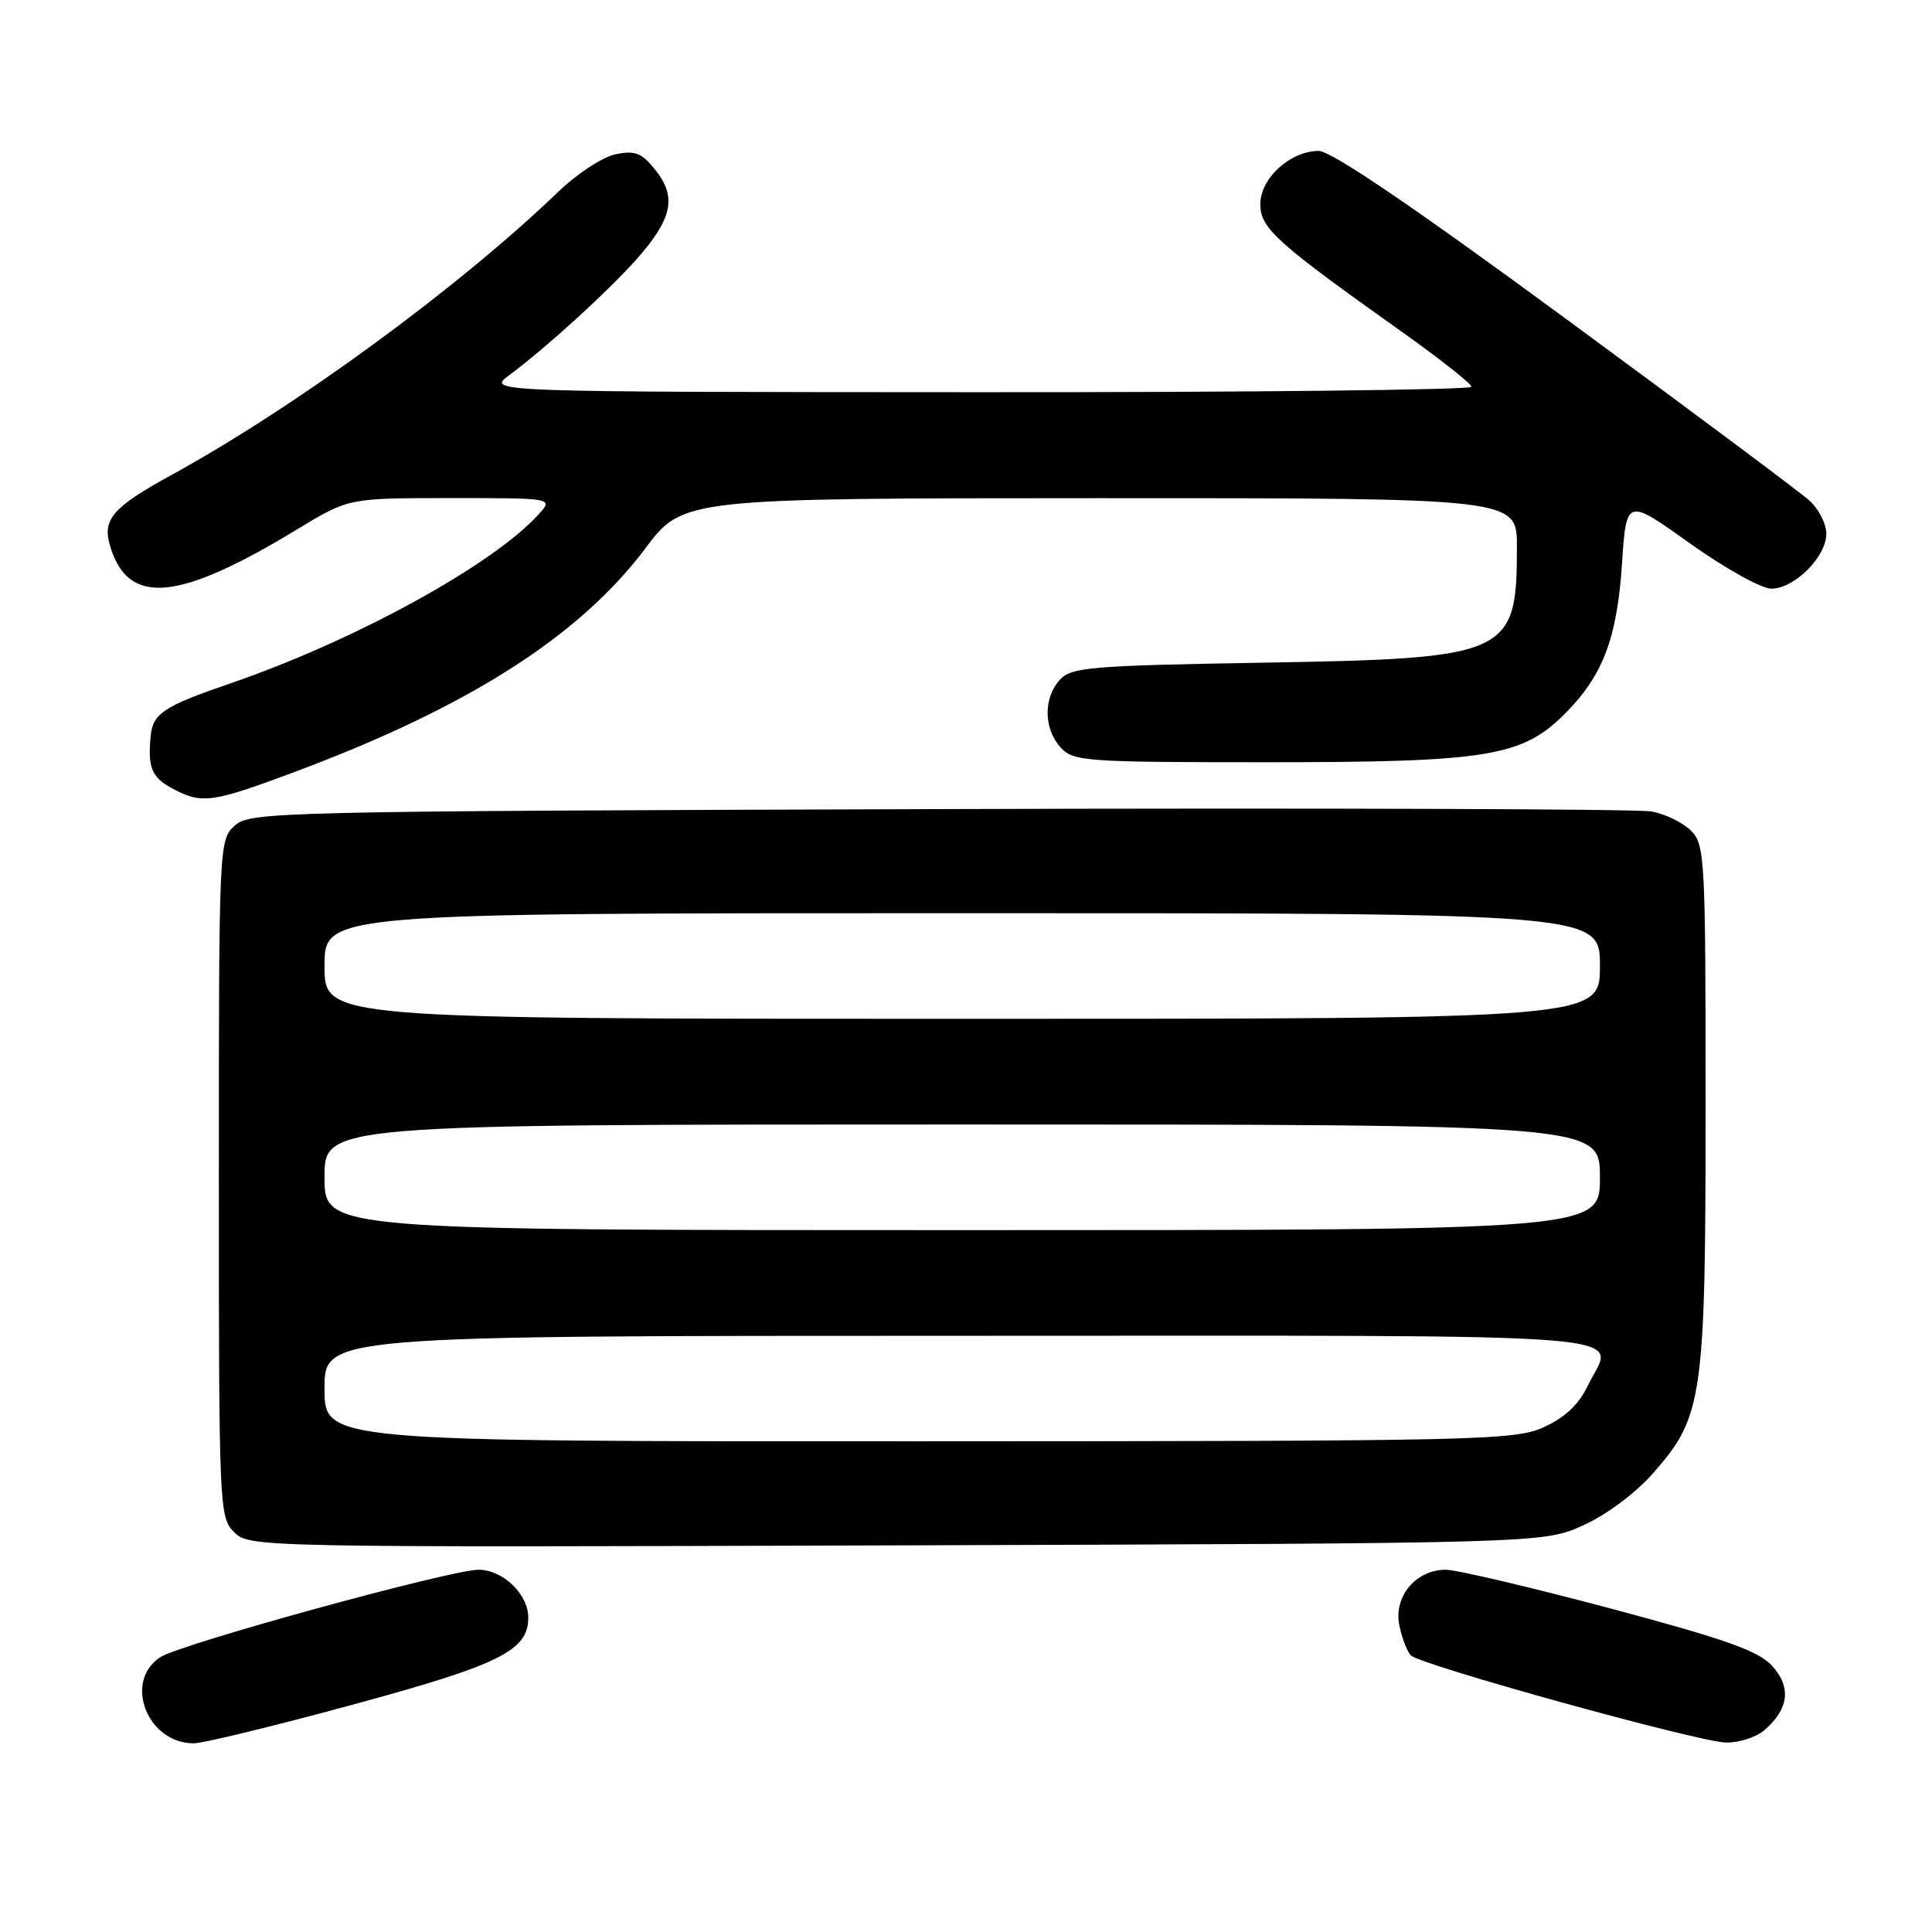 <?xml version="1.0" encoding="UTF-8" standalone="no"?>
<!DOCTYPE svg PUBLIC "-//W3C//DTD SVG 1.1//EN" "http://www.w3.org/Graphics/SVG/1.1/DTD/svg11.dtd" >
<svg xmlns="http://www.w3.org/2000/svg" xmlns:xlink="http://www.w3.org/1999/xlink" version="1.1" viewBox="0 0 256 256">
 <g >
 <path fill="currentColor"
d=" M 46.69 225.89 C 66.25 220.58 70.00 218.72 70.00 214.33 C 70.00 211.24 66.63 208.00 63.41 208.00 C 59.72 208.00 23.94 217.83 21.25 219.58 C 16.32 222.79 19.50 231.00 25.67 231.00 C 26.89 231.00 36.35 228.70 46.69 225.89 Z  M 233.80 229.25 C 237.05 226.44 237.39 223.54 234.79 220.71 C 232.97 218.73 228.57 217.18 213.32 213.11 C 202.77 210.30 192.98 208.00 191.57 208.00 C 187.62 208.00 184.66 211.53 185.41 215.32 C 185.76 217.04 186.45 218.85 186.95 219.35 C 188.23 220.63 224.82 230.76 228.64 230.89 C 230.37 230.95 232.69 230.21 233.80 229.25 Z  M 209.79 202.11 C 212.87 200.72 216.73 197.84 219.04 195.21 C 225.66 187.70 226.00 185.29 226.00 146.32 C 226.00 113.66 225.91 111.91 224.06 110.06 C 222.99 108.99 220.62 107.84 218.81 107.52 C 216.99 107.19 174.48 107.05 124.35 107.21 C 36.35 107.49 33.14 107.57 31.10 109.40 C 29.02 111.29 29.00 111.84 29.00 156.15 C 29.00 199.83 29.05 201.05 31.02 203.02 C 33.02 205.02 33.89 205.04 118.77 204.77 C 204.50 204.50 204.50 204.50 209.79 202.11 Z  M 38.79 102.38 C 61.92 93.77 76.72 84.36 85.49 72.69 C 90.50 66.02 90.50 66.02 145.75 66.01 C 201.00 66.00 201.00 66.00 201.00 72.43 C 201.00 86.82 200.05 87.25 167.30 87.81 C 144.38 88.20 141.94 88.41 140.42 90.09 C 138.24 92.49 138.29 96.56 140.53 99.03 C 142.21 100.89 143.72 101.00 167.97 101.00 C 197.07 101.00 201.68 100.25 207.32 94.61 C 212.38 89.56 214.27 84.60 214.92 74.74 C 215.50 65.98 215.50 65.98 223.91 71.99 C 228.55 75.30 233.40 78.00 234.71 78.00 C 237.77 78.00 242.00 73.78 242.00 70.72 C 242.00 69.42 240.99 67.44 239.75 66.32 C 238.51 65.20 223.94 54.33 207.36 42.15 C 187.25 27.37 176.39 20.00 174.74 20.00 C 170.97 20.00 167.00 23.62 167.00 27.05 C 167.00 30.25 169.06 32.11 185.80 44.00 C 190.83 47.58 194.96 50.84 194.97 51.25 C 194.99 51.66 165.64 51.99 129.75 51.97 C 64.50 51.94 64.50 51.94 67.47 49.72 C 72.35 46.09 80.39 38.77 84.25 34.46 C 89.06 29.07 89.71 26.17 86.91 22.61 C 85.07 20.27 84.20 19.91 81.61 20.43 C 79.91 20.77 76.49 22.99 74.01 25.38 C 60.66 38.20 39.22 53.89 22.56 63.03 C 14.89 67.24 13.52 68.85 14.60 72.39 C 17.01 80.34 23.60 79.73 39.46 70.09 C 46.20 66.00 46.20 66.00 59.76 66.00 C 73.31 66.00 73.31 66.00 71.40 68.12 C 65.38 74.82 46.99 84.91 30.50 90.56 C 21.70 93.58 20.26 94.53 19.97 97.50 C 19.56 101.67 20.08 102.98 22.75 104.43 C 26.70 106.57 28.00 106.41 38.79 102.38 Z  M 43.00 184.00 C 43.00 177.00 43.00 177.00 127.50 177.00 C 221.46 177.00 213.81 176.38 210.33 183.73 C 209.19 186.11 207.33 187.85 204.58 189.10 C 200.72 190.86 196.23 190.96 121.75 190.98 C 43.00 191.00 43.00 191.00 43.00 184.00 Z  M 43.00 156.00 C 43.00 149.00 43.00 149.00 127.50 149.00 C 212.00 149.00 212.00 149.00 212.00 156.00 C 212.00 163.00 212.00 163.00 127.50 163.00 C 43.00 163.00 43.00 163.00 43.00 156.00 Z  M 43.00 128.00 C 43.00 121.00 43.00 121.00 127.50 121.00 C 212.00 121.00 212.00 121.00 212.00 128.00 C 212.00 135.00 212.00 135.00 127.50 135.00 C 43.00 135.00 43.00 135.00 43.00 128.00 Z "/>
</g>
</svg>